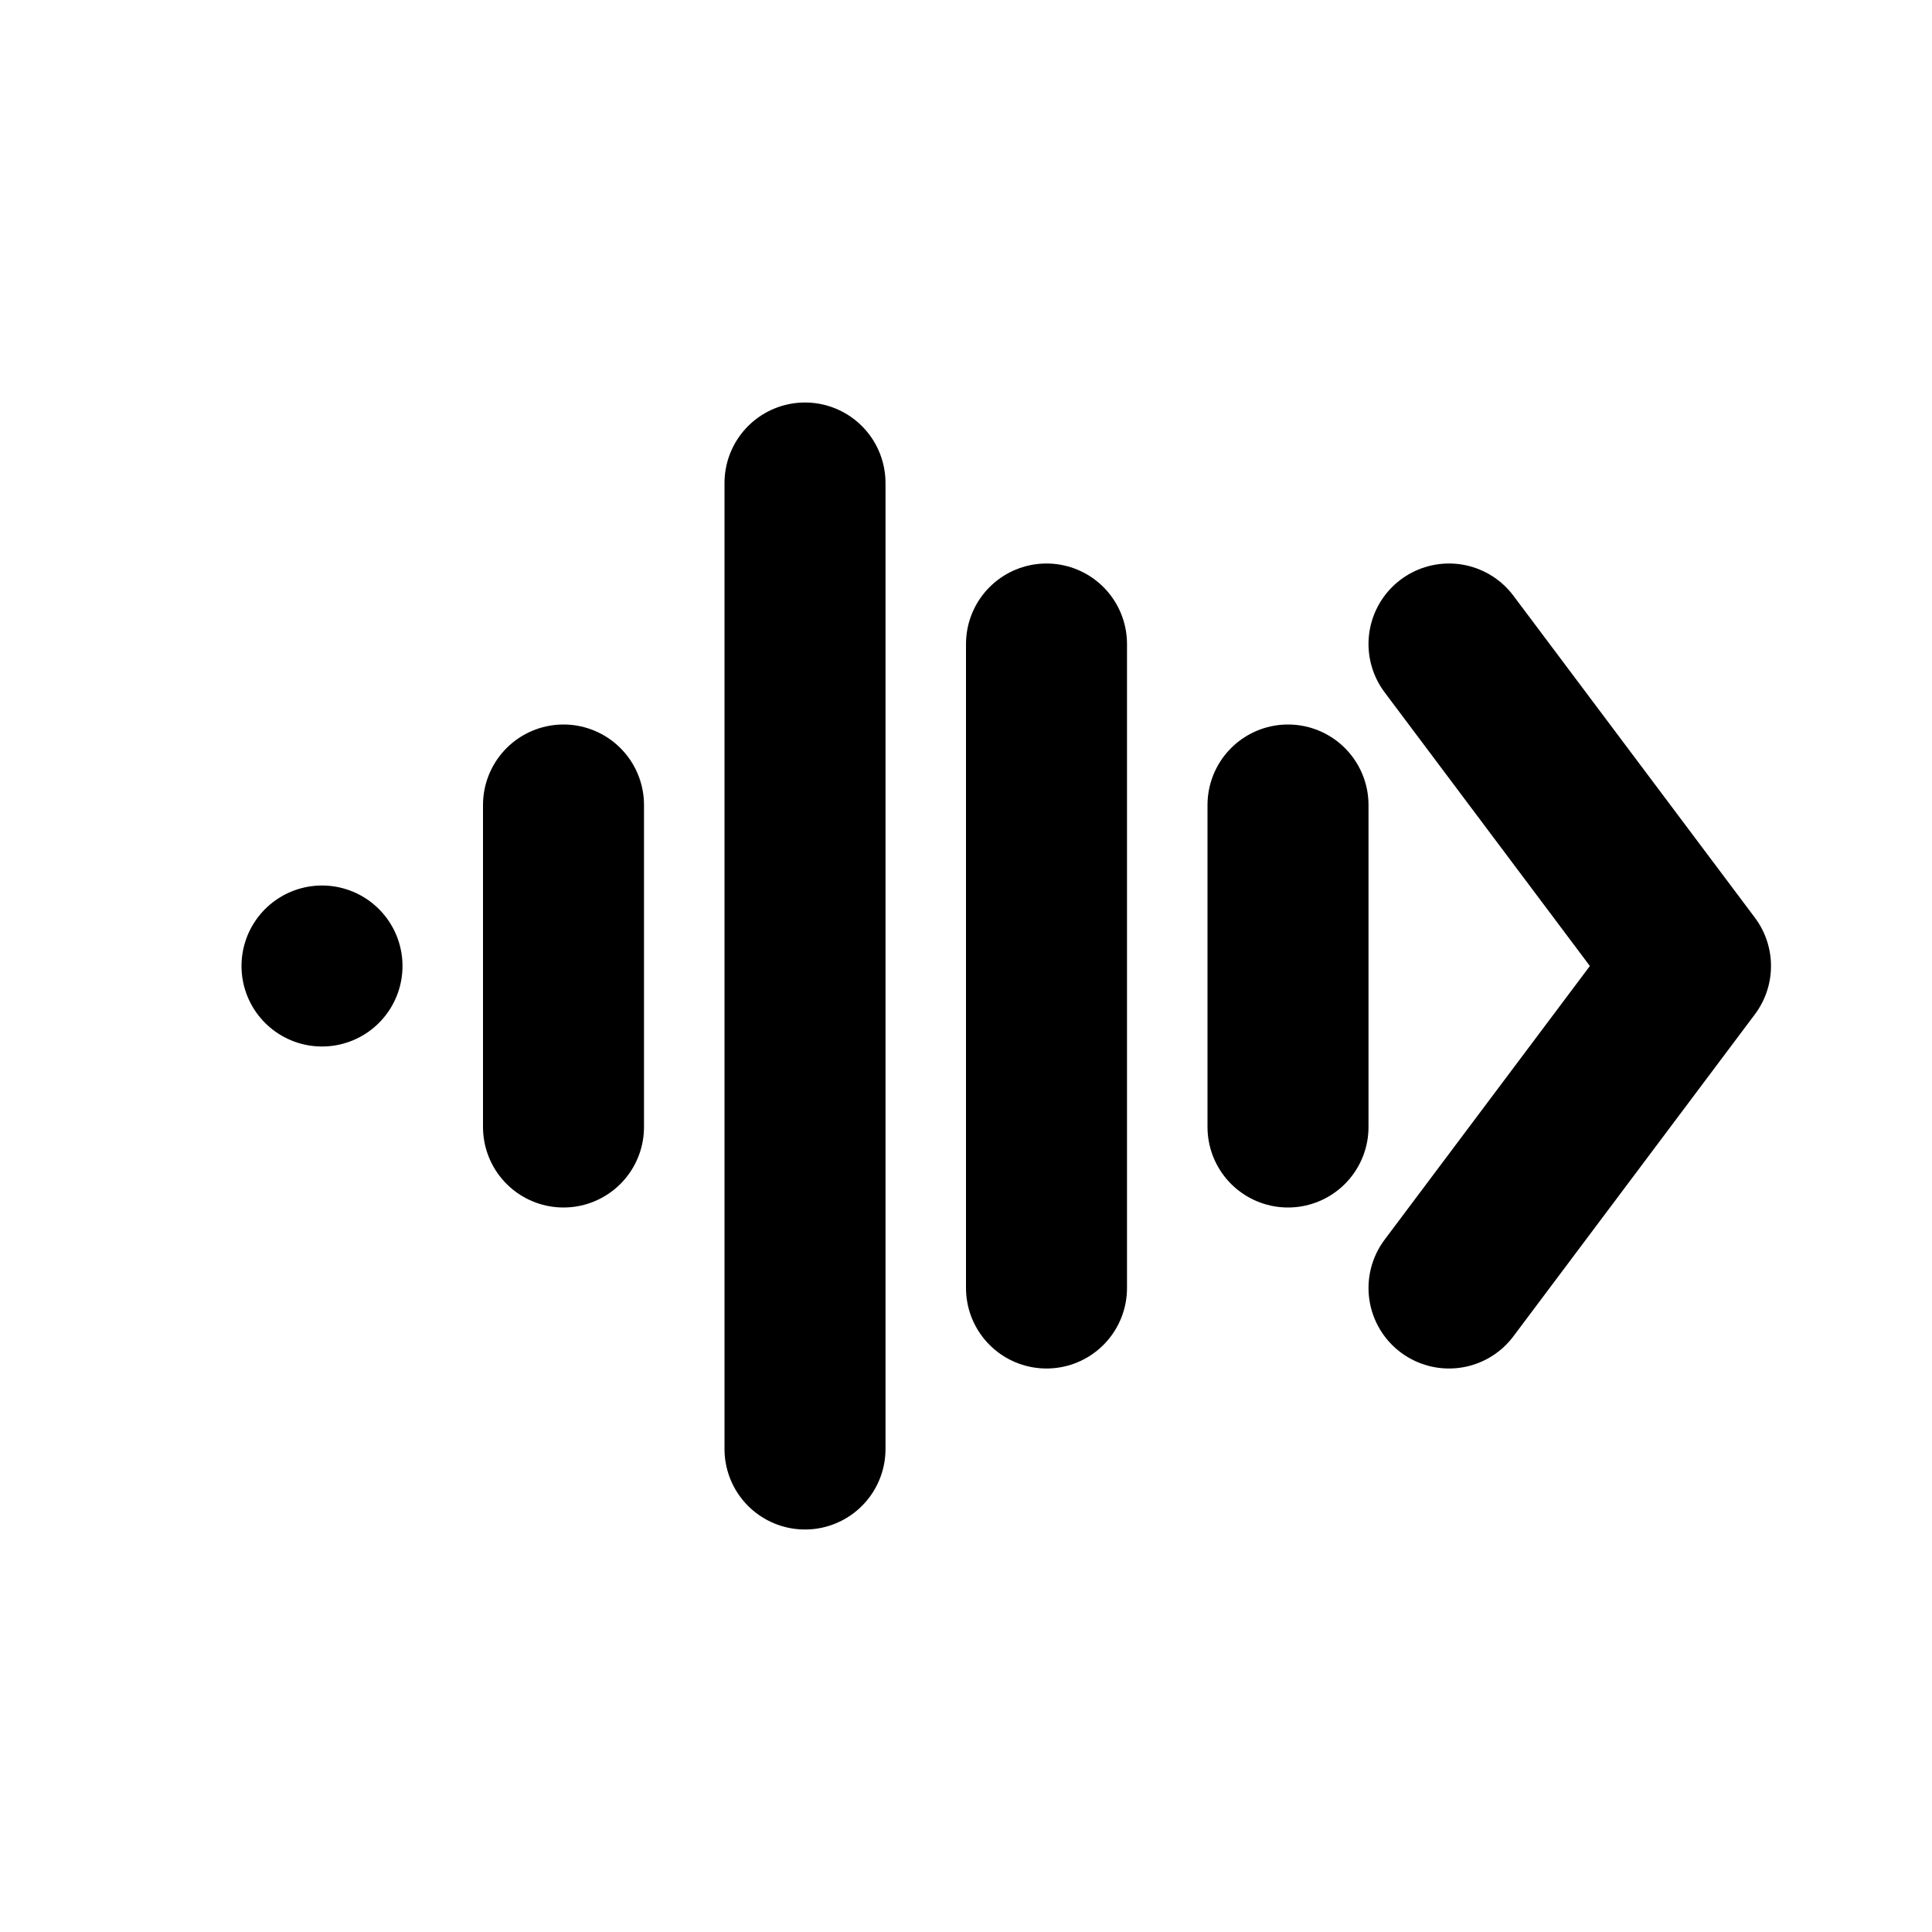 <?xml version="1.0" encoding="UTF-8"?>
<svg width="24" height="24" viewBox="0 0 24 24" xmlns="http://www.w3.org/2000/svg">
  <g stroke="currentColor" stroke-width="2" fill="none" stroke-linecap="round" stroke-linejoin="round">
    <!-- Waveform bars -->
    <line x1="4" y1="12" x2="4" y2="12"/>
    <line x1="7" y1="10" x2="7" y2="14"/>
    <line x1="10" y1="6" x2="10" y2="18"/>
    <line x1="13" y1="8" x2="13" y2="16"/>
    <line x1="16" y1="10" x2="16" y2="14"/>
    <!-- Enhancement arrow -->
    <path d="M 18 8 L 21 12 L 18 16" stroke-width="2"/>
  </g>
</svg>
